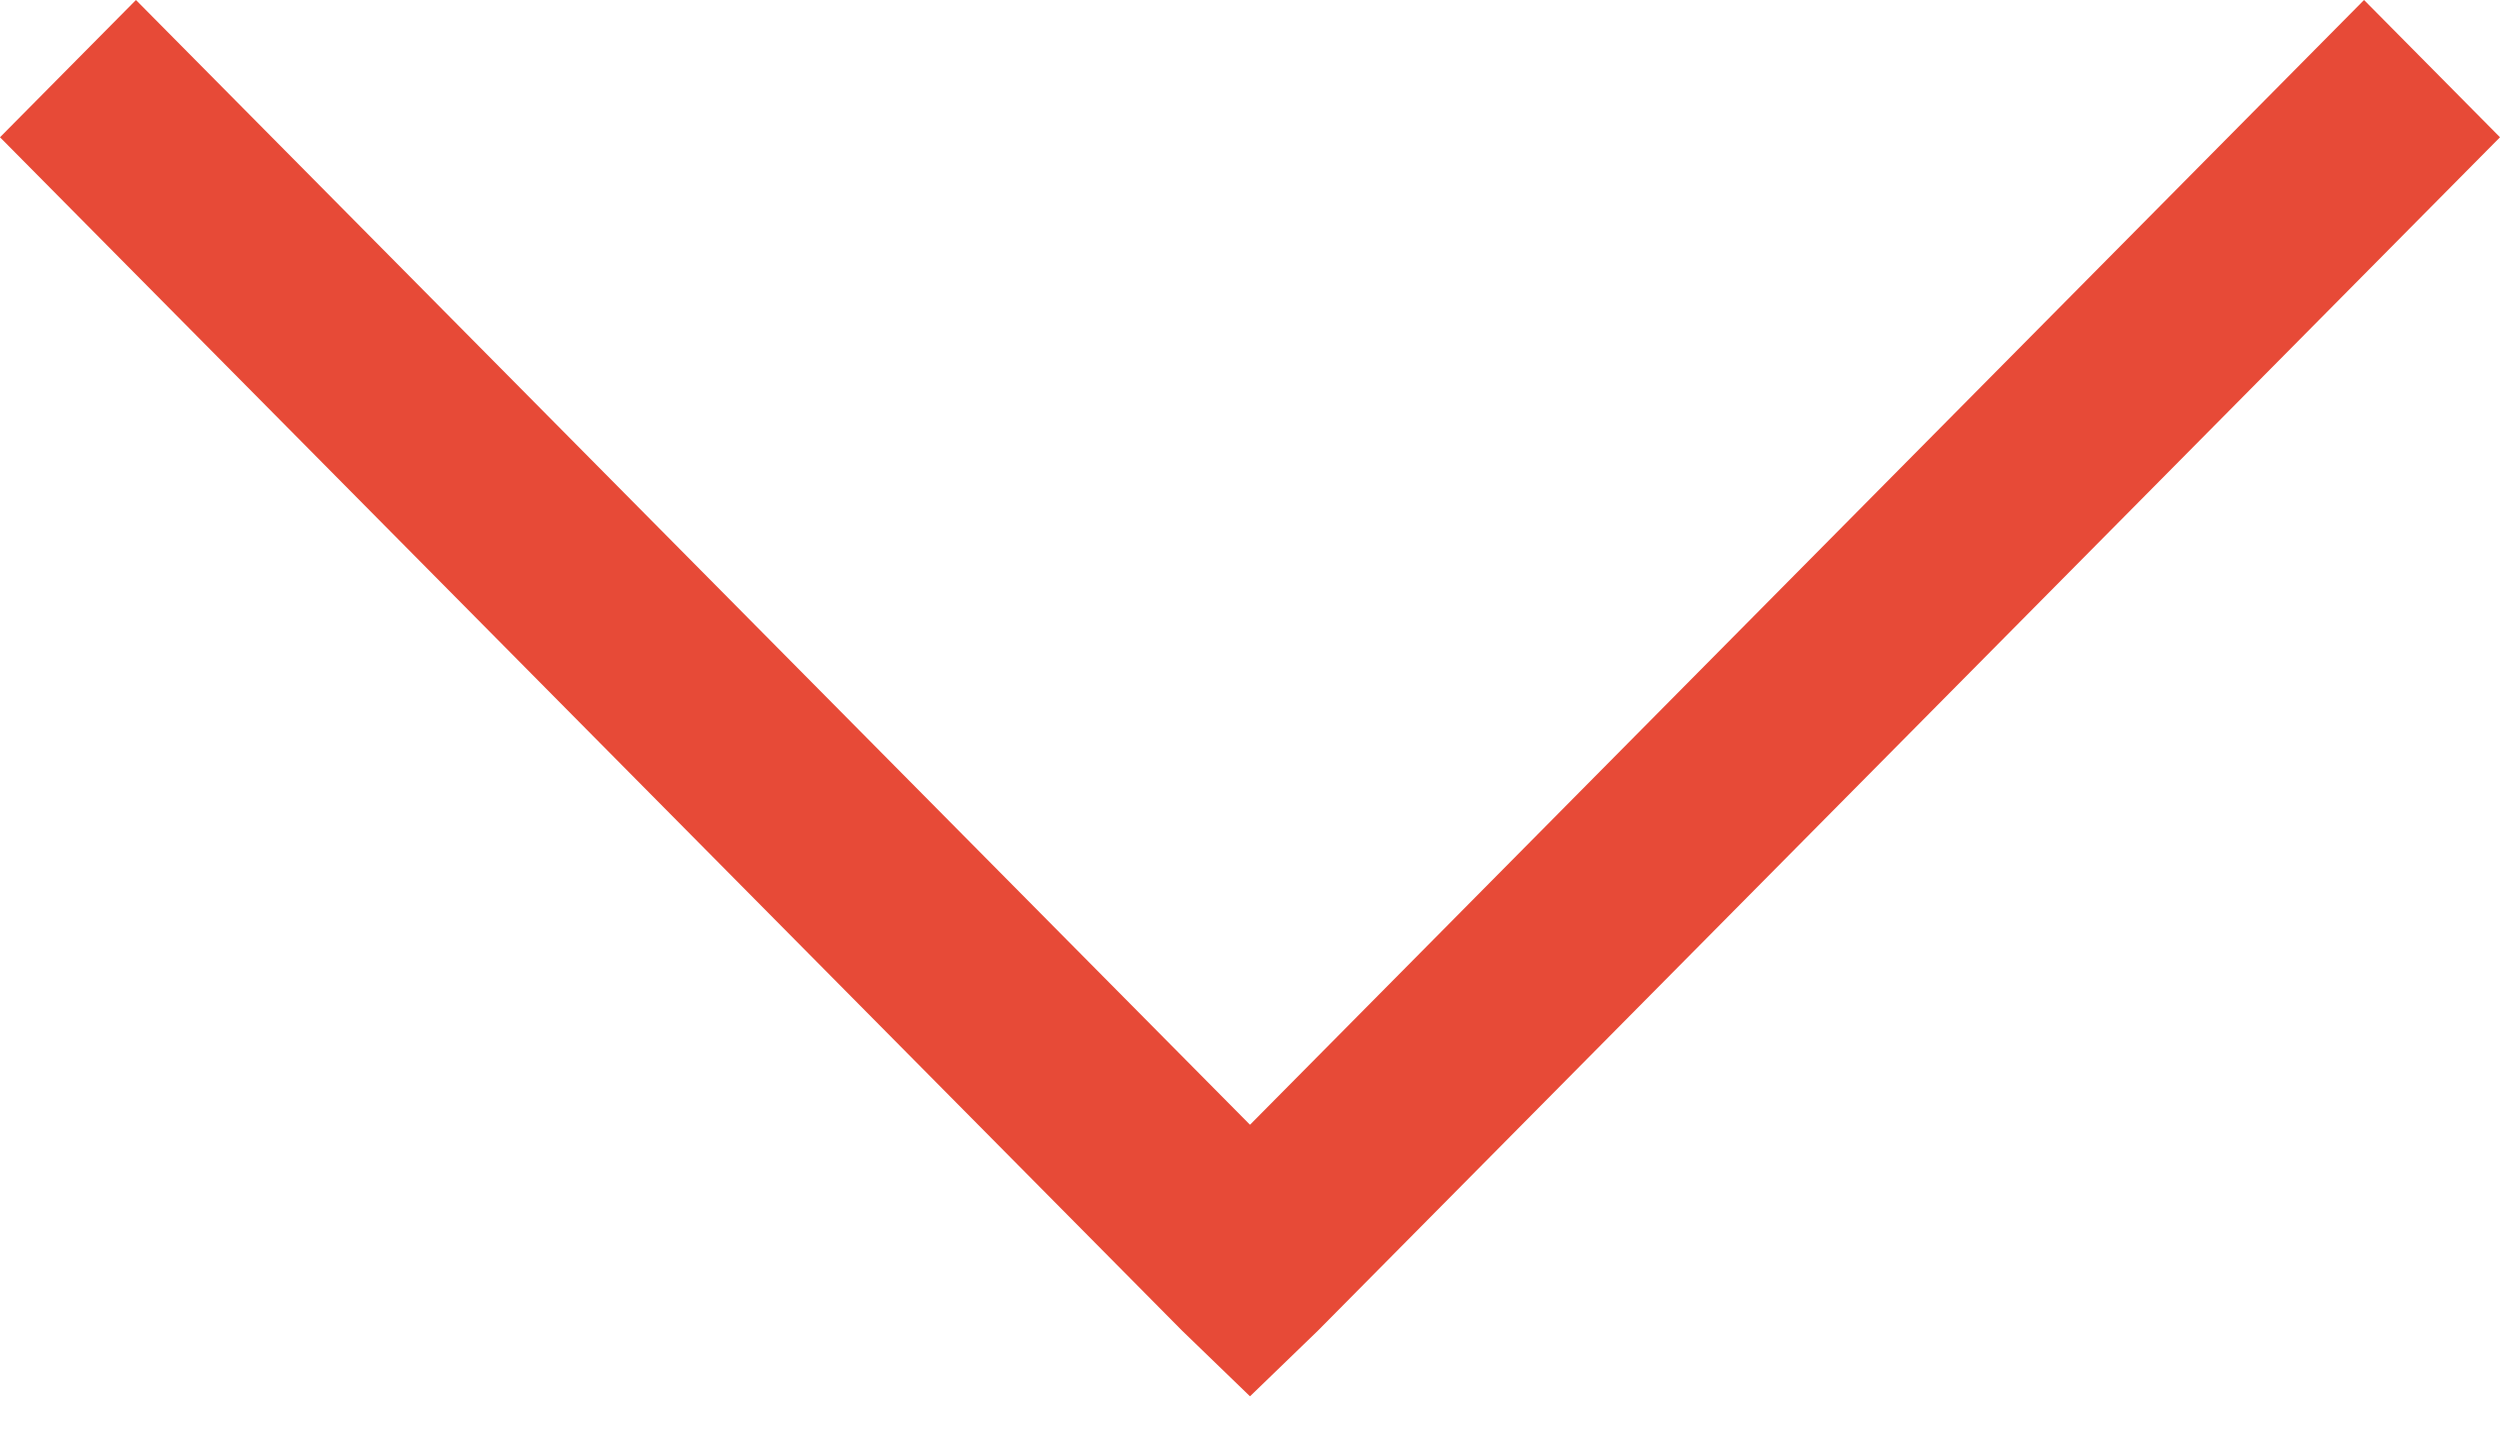 <svg width="21" height="12" viewBox="0 0 21 12" fill="none" xmlns="http://www.w3.org/2000/svg">
<path d="M1.142 0L0 1.153L9.929 11.177L10.5 11.729L11.071 11.177L21 1.153L19.858 0L10.5 9.448L1.142 0Z" fill="#E74A37"/>
</svg>
